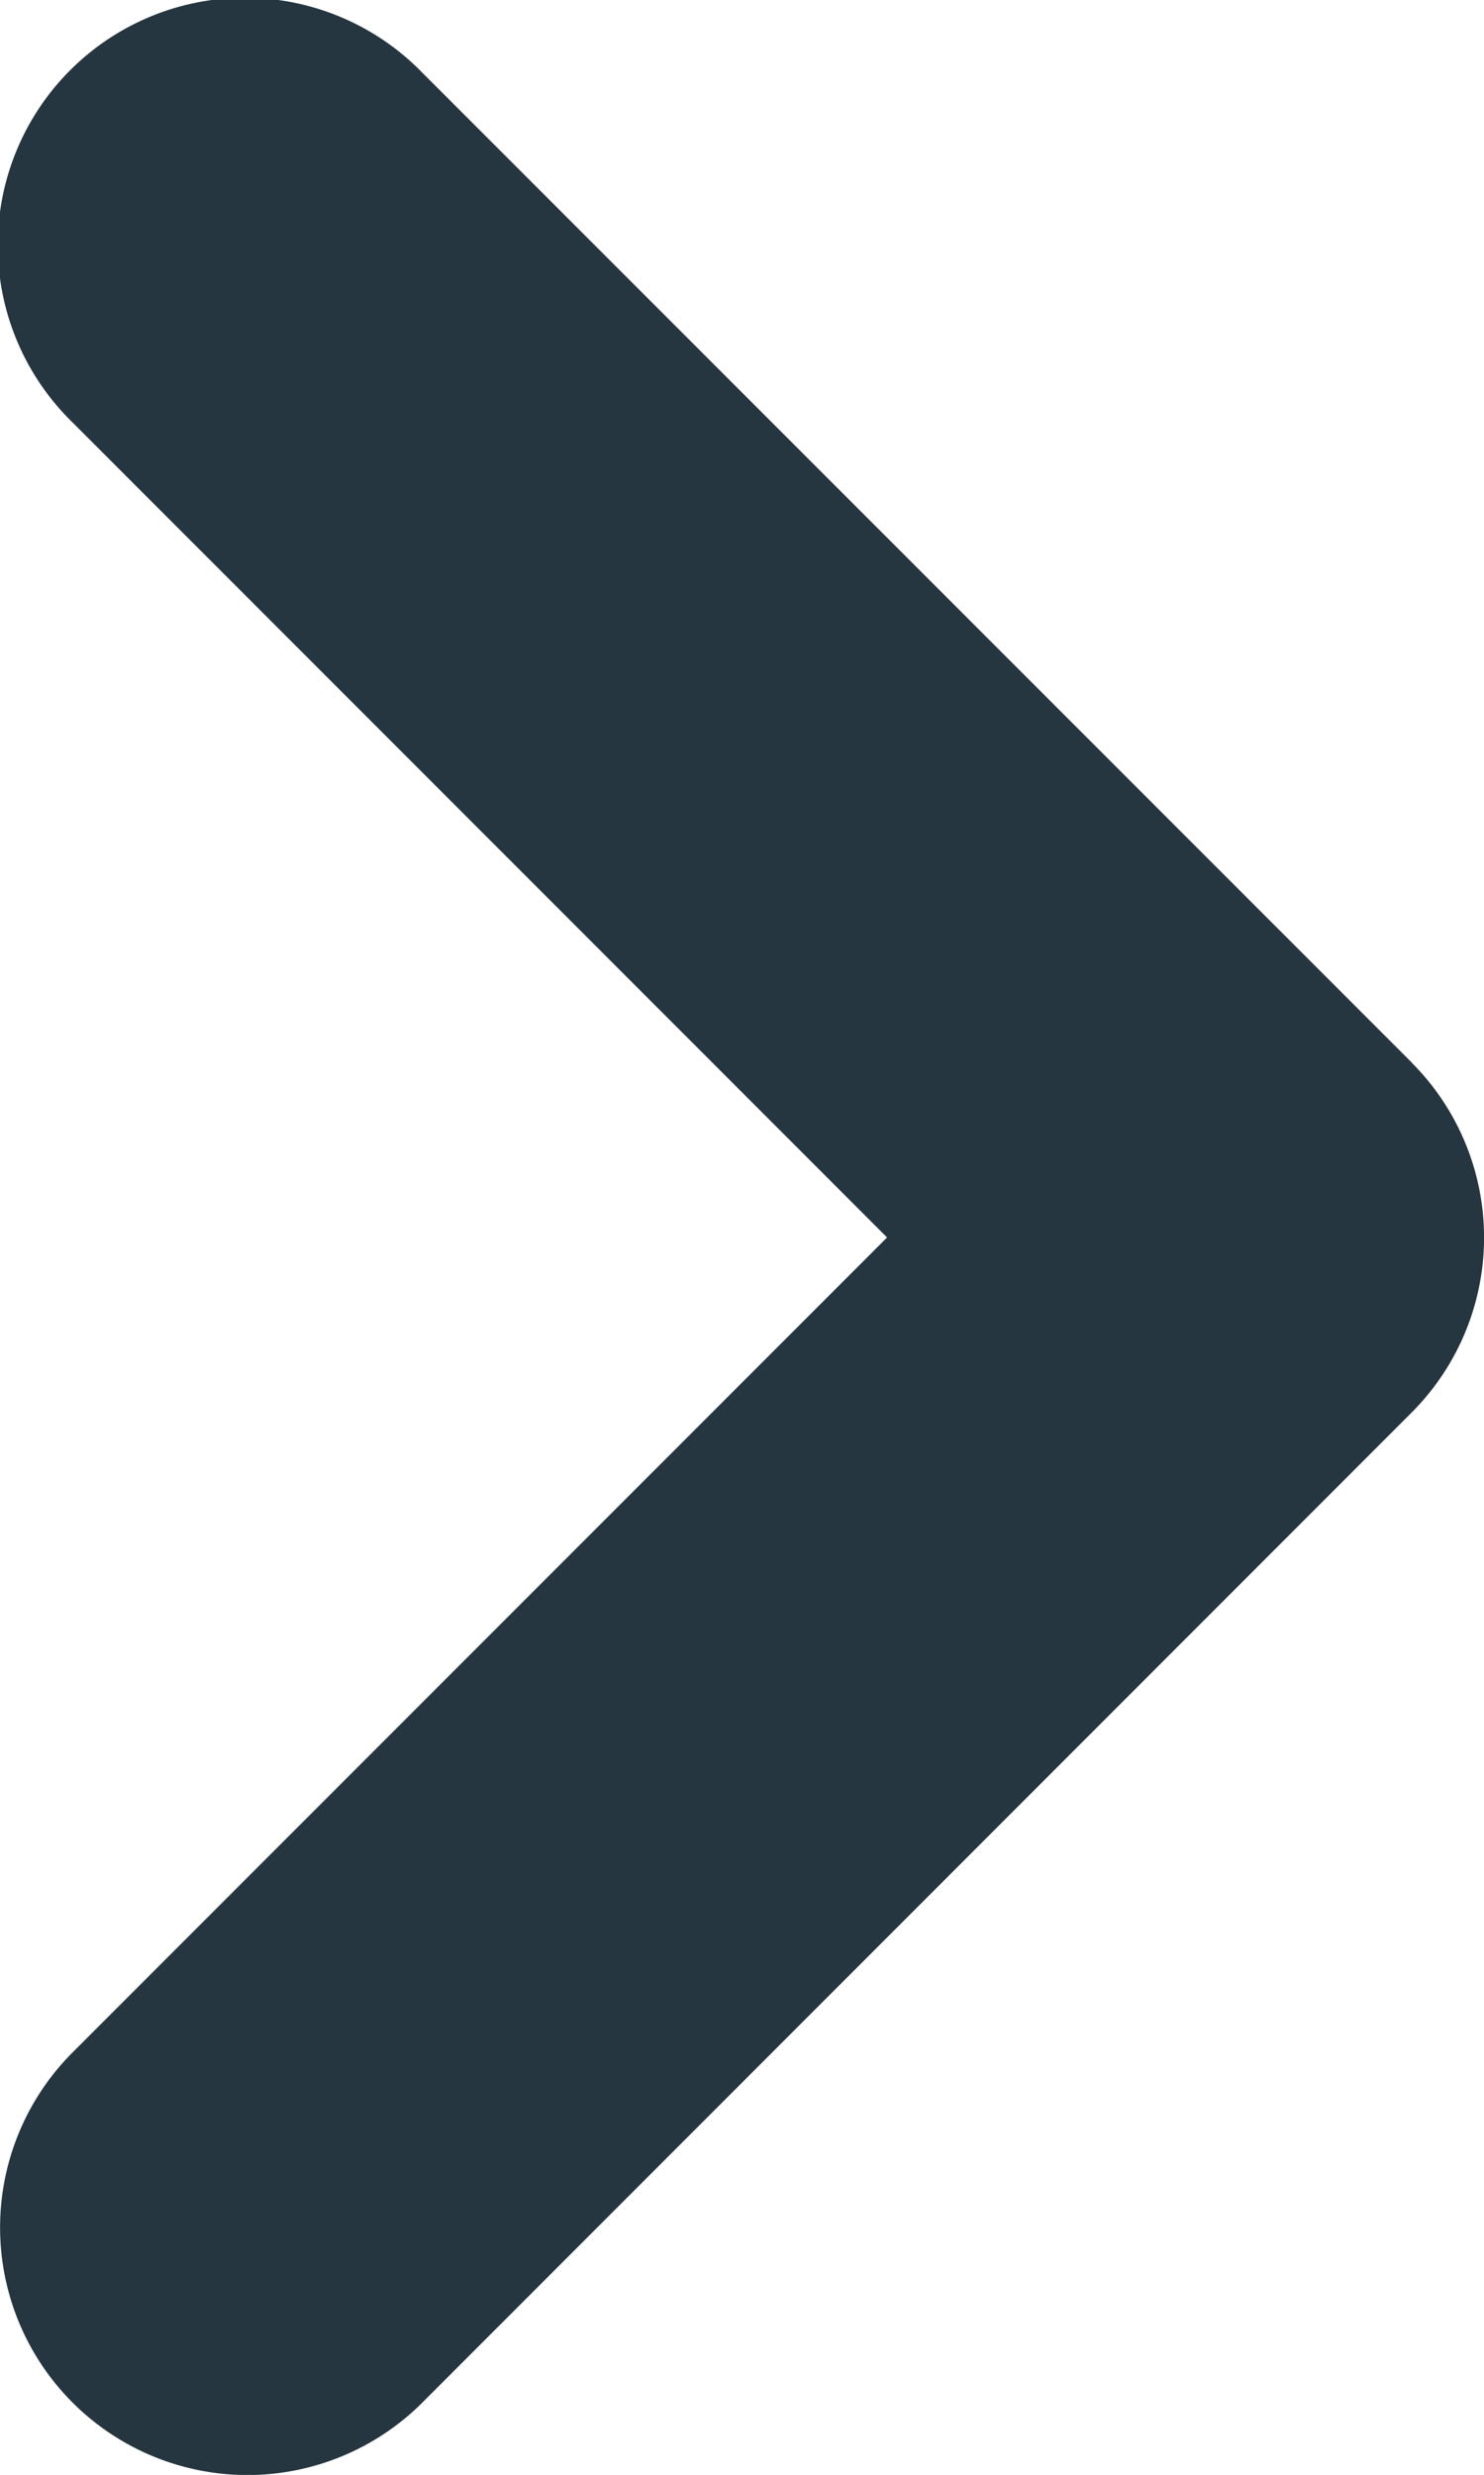 <svg xmlns="http://www.w3.org/2000/svg" width="7.754" height="12.924" viewBox="0 0 7.754 12.924">
  <g id="Chevron" transform="translate(8 13)">
    <path id="Path_134" data-name="Path 134" d="M13.376,7.548,8.206,2.379A1.292,1.292,0,1,0,6.379,4.206l4.256,4.256L6.379,12.718a1.292,1.292,0,1,0,1.828,1.828l5.169-5.17a1.292,1.292,0,0,0,0-1.827Z" transform="translate(-14 -15)" fill="#263640"/>
  </g>
</svg>
